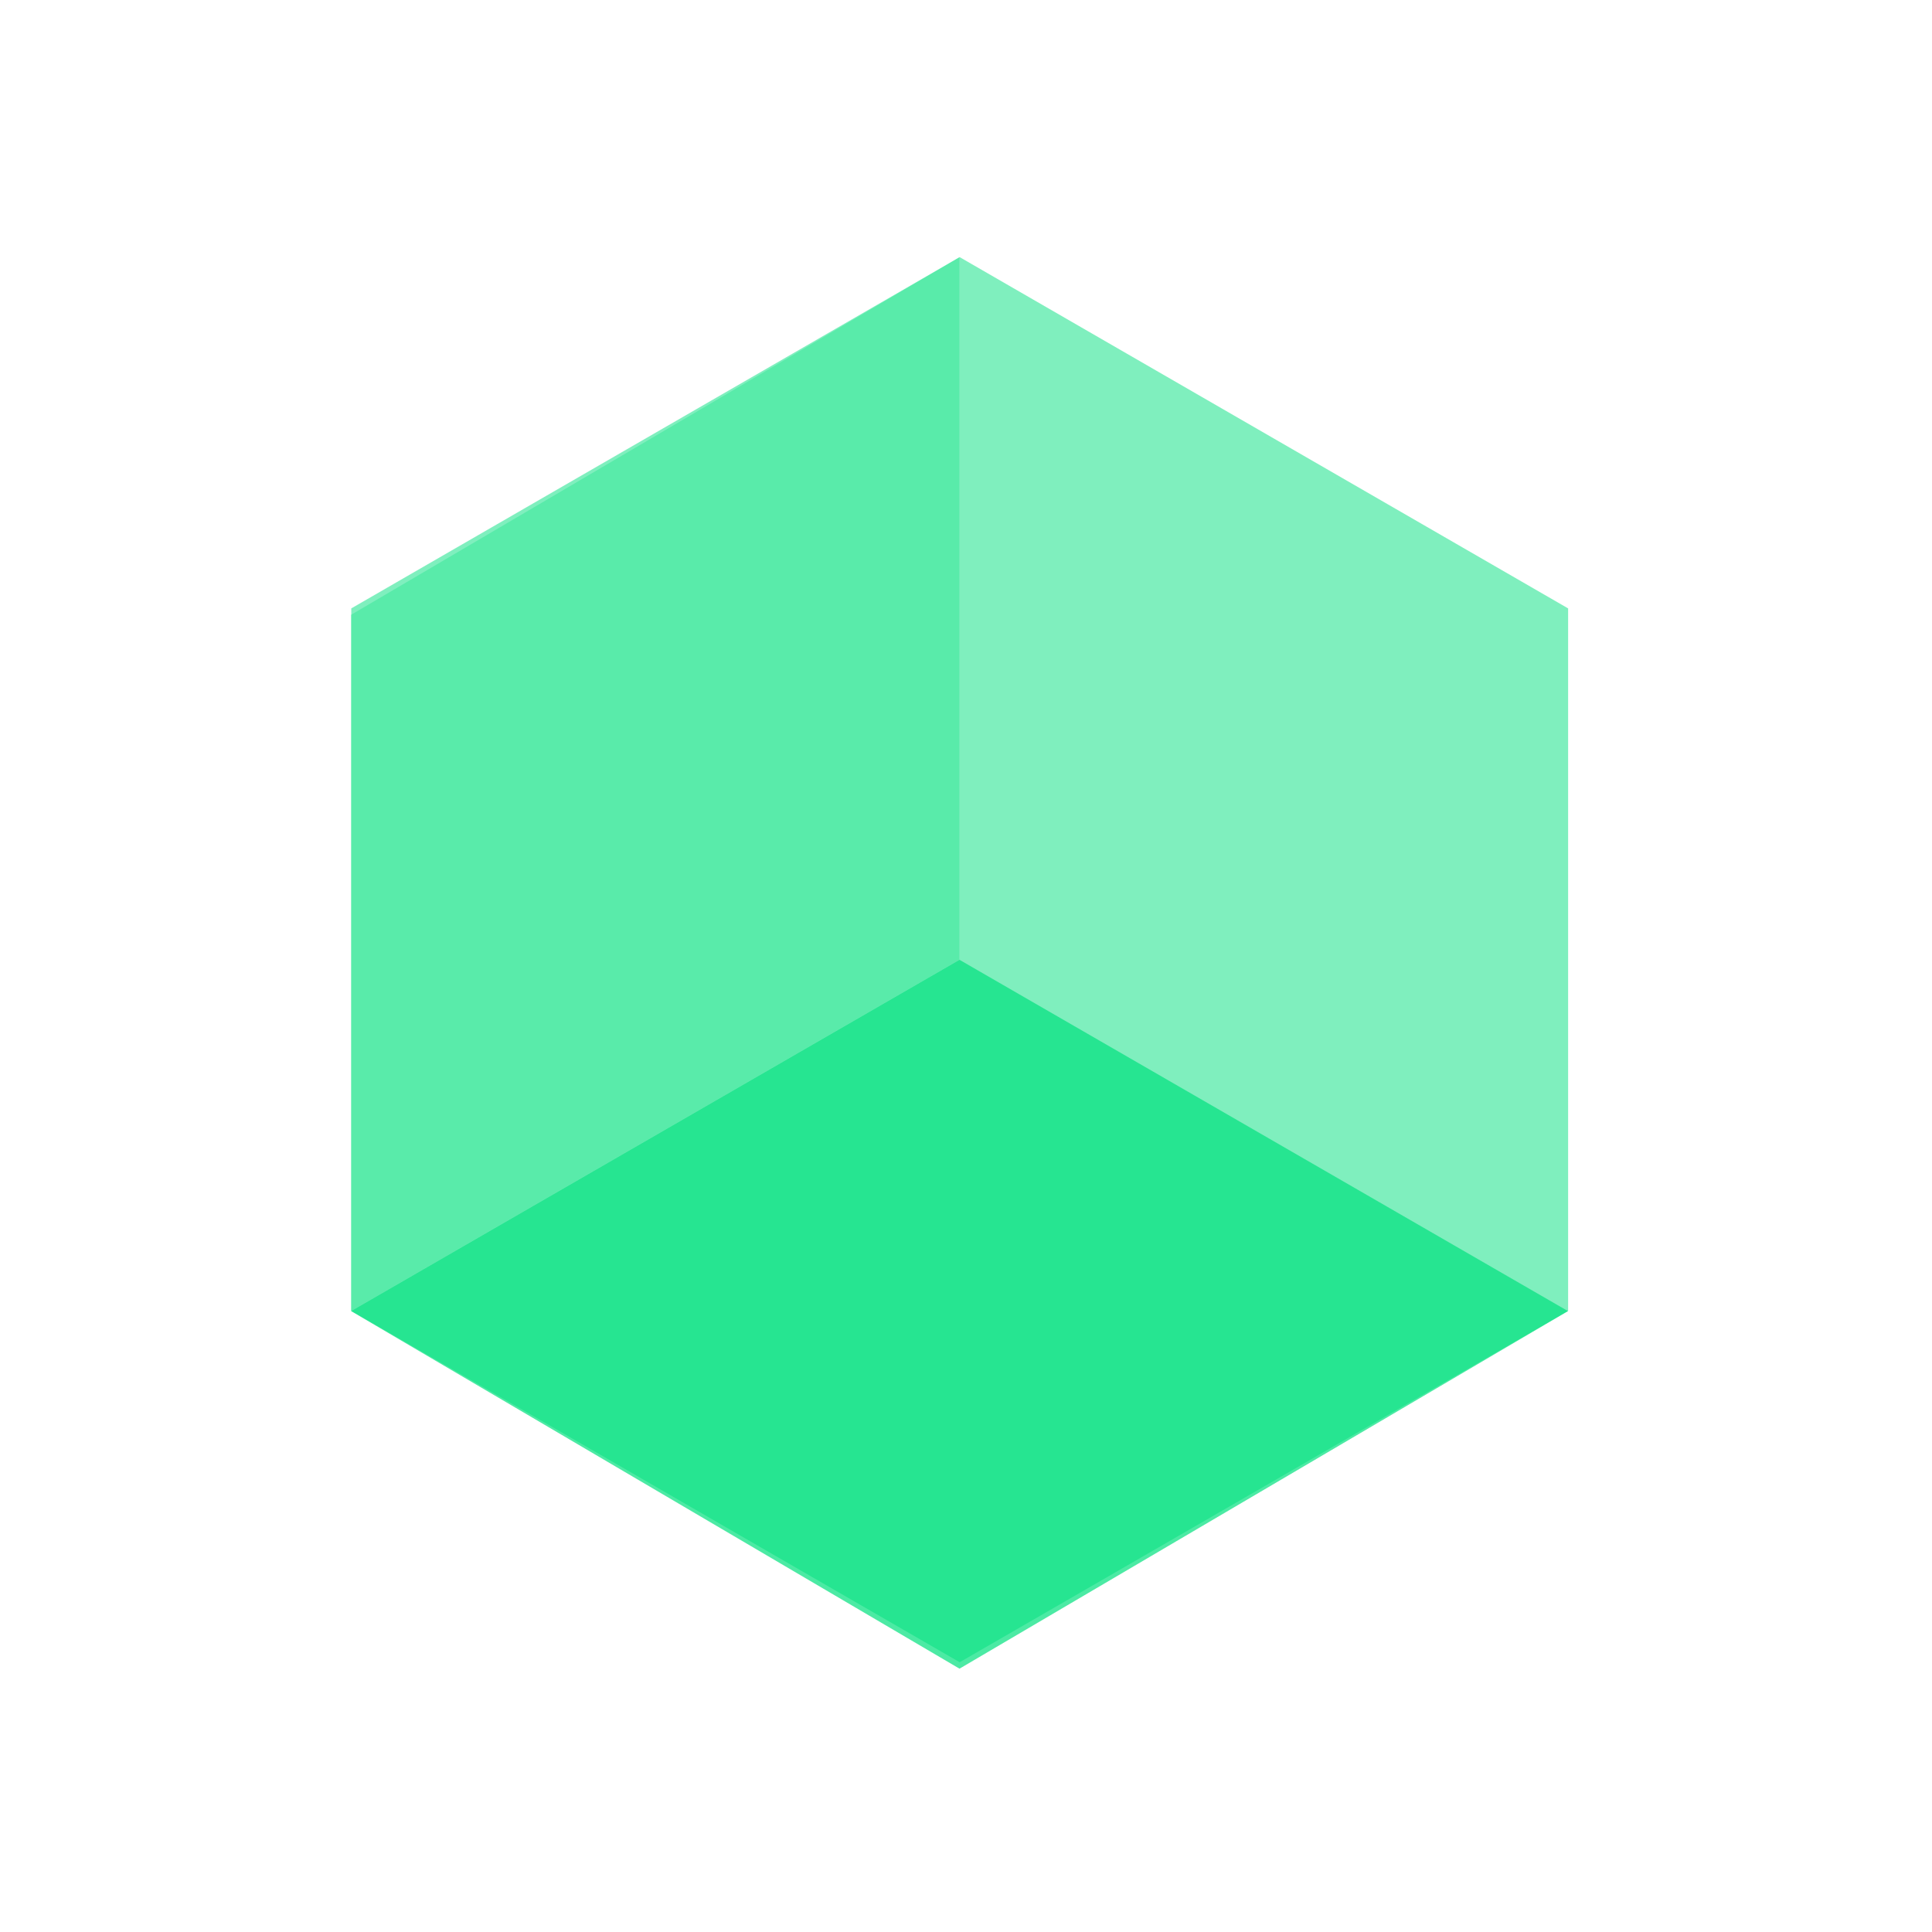 <svg width="44" height="44" viewBox="0 0 44 44" fill="none" xmlns="http://www.w3.org/2000/svg">
<path d="M8 13.856L21.856 5.856L35.713 13.856L35.713 29.856L21.856 37.856L8 29.856L8 13.856Z" fill="#00E17E" fill-opacity="0.5"/>
<path d="M7.996 29.859L21.852 21.859L35.709 29.859L21.852 38.003L7.996 29.859Z" fill="#00E17E" fill-opacity="0.7"/>
<path d="M7.993 14.003L21.849 5.858L21.849 21.858L7.993 29.858L7.993 14.003Z" fill="#00E17E" fill-opacity="0.3"/>
</svg>
